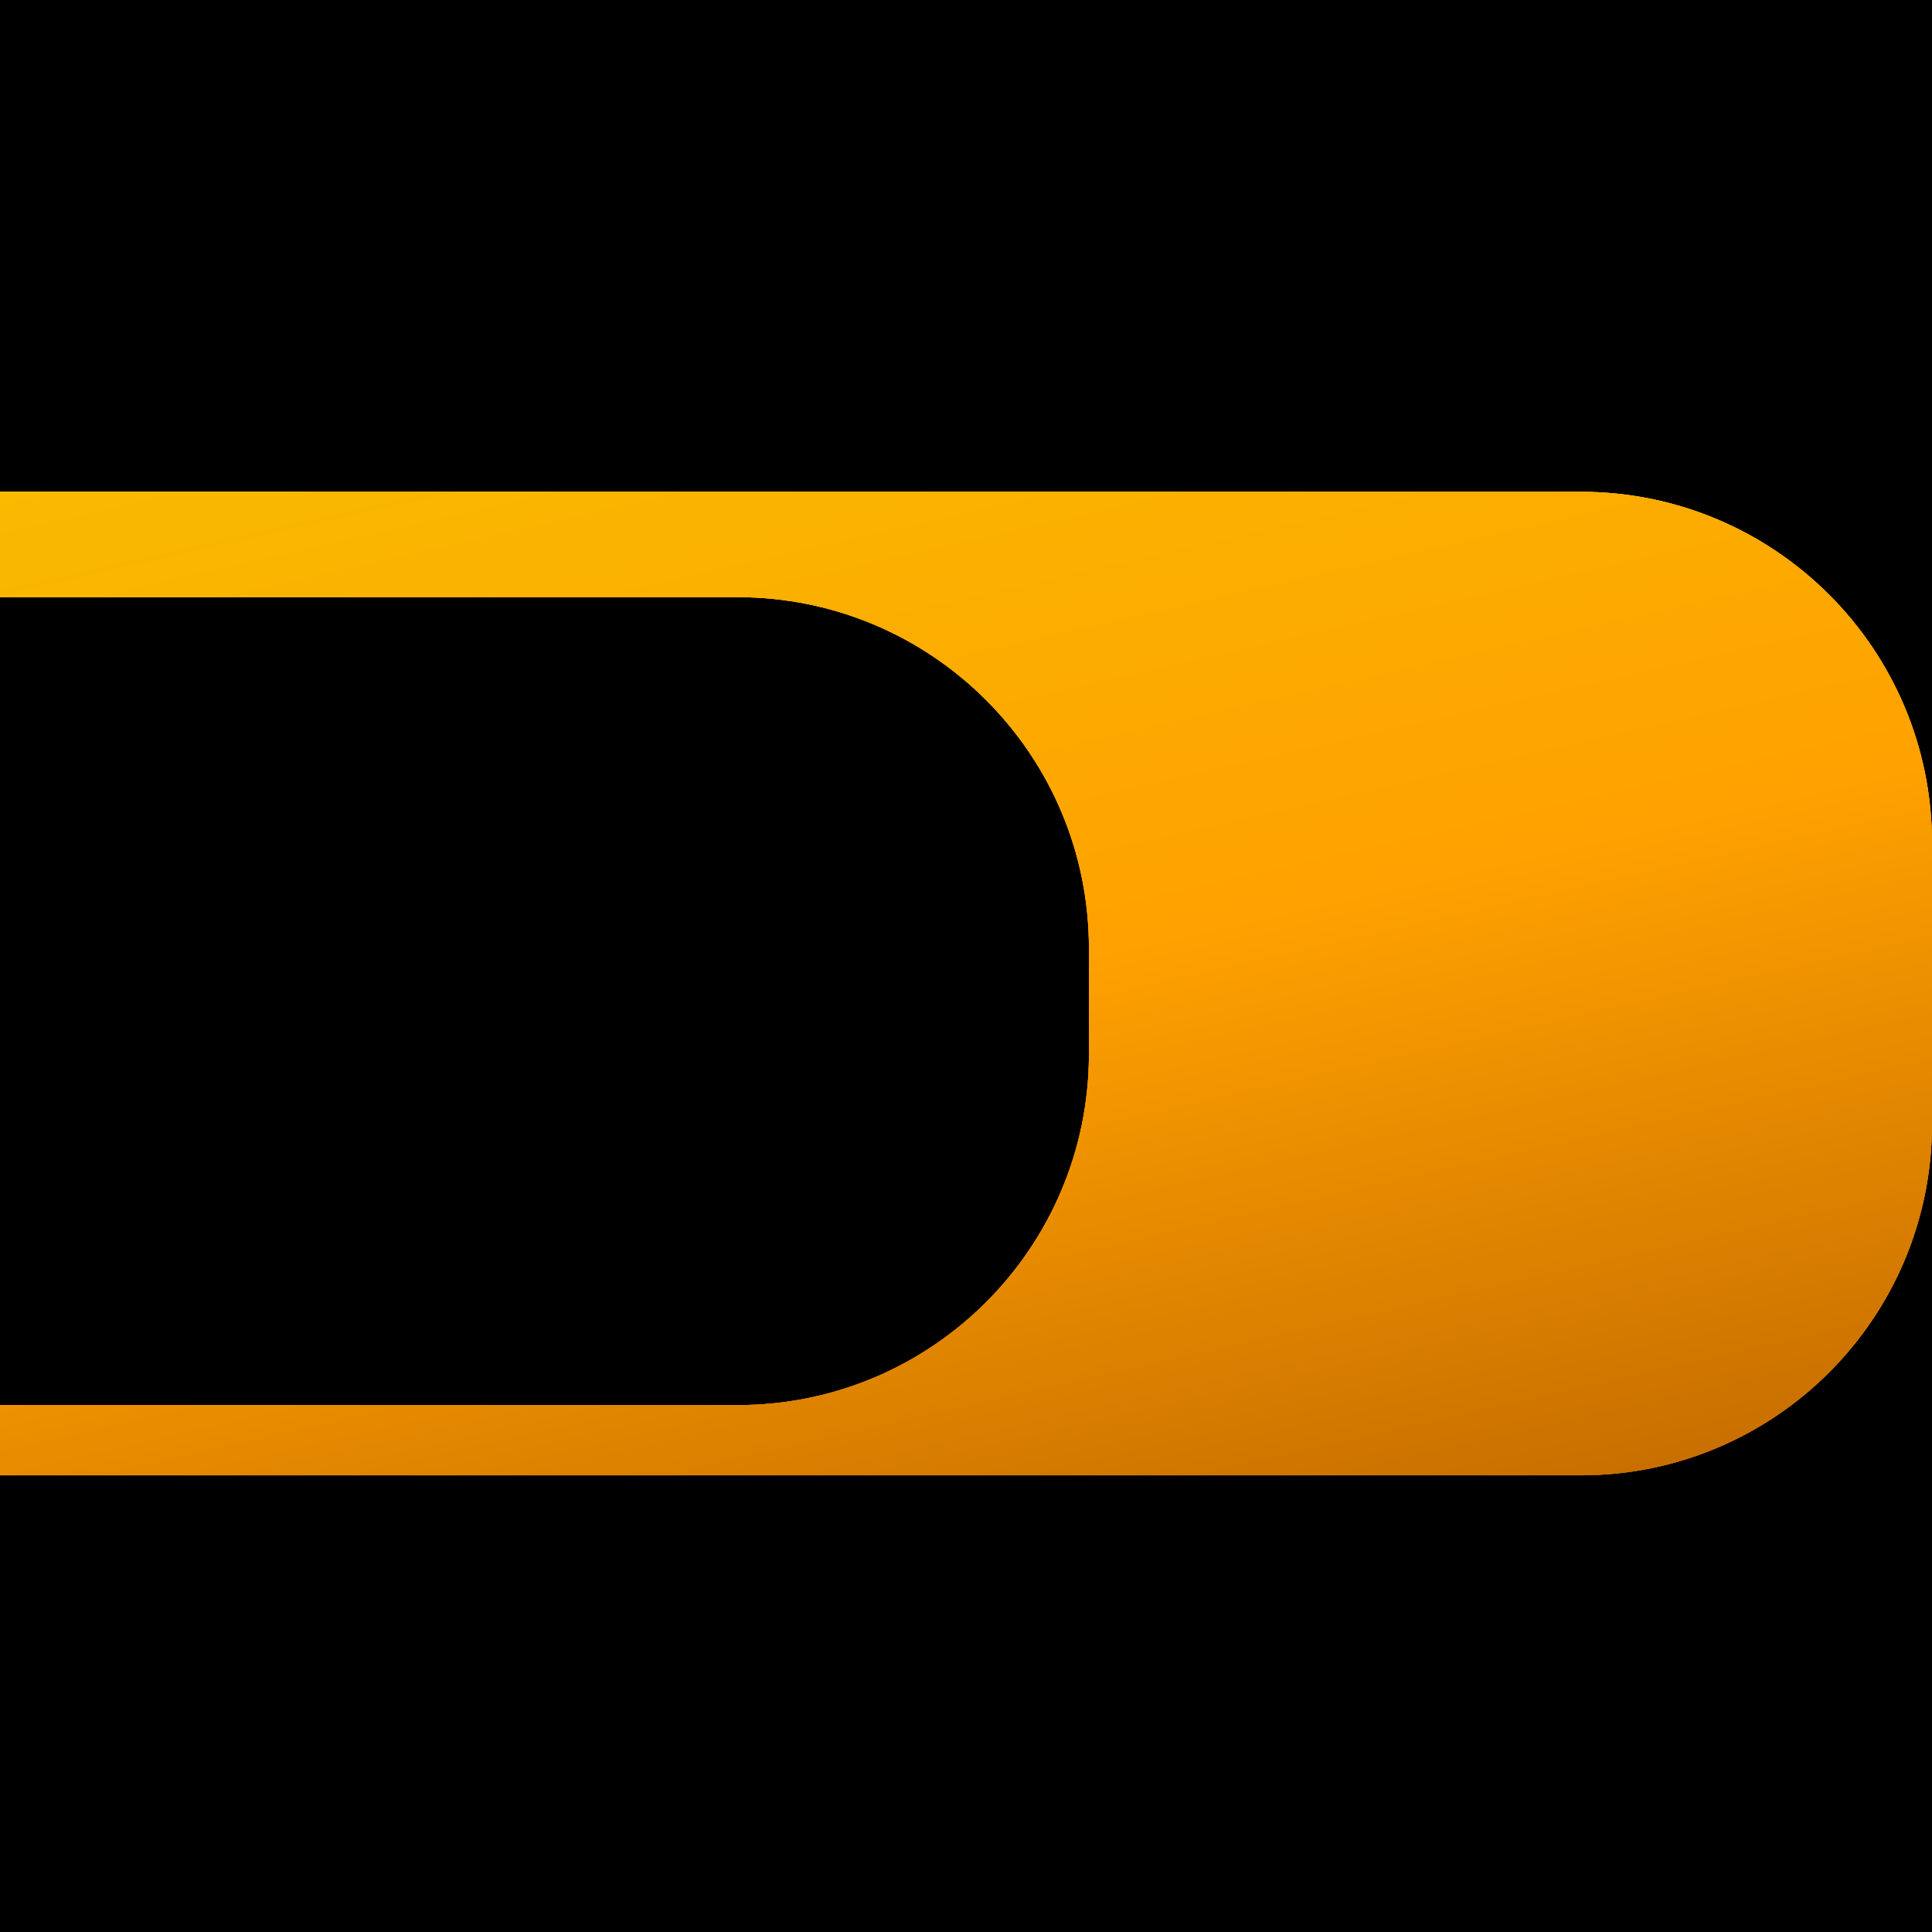 <svg width="55" height="55" viewBox="0 0 55 55" fill="none" xmlns="http://www.w3.org/2000/svg">
<rect width="375" height="812" transform="translate(-237 -13)" fill="black"/>
<path fill-rule="evenodd" clip-rule="evenodd" d="M-145 14C-150.523 14 -155 18.477 -155 24V32C-155 37.523 -150.523 42 -145 42H45C50.523 42 55 37.523 55 32V24C55 18.477 50.523 14 45 14H-145ZM-111 17C-116.523 17 -121 21.477 -121 27V30C-121 35.523 -116.523 40 -111 40H21C26.523 40 31 35.523 31 30V27C31 21.477 26.523 17 21 17H-111Z" fill="url(#paint0_linear)"/>
<path fill-rule="evenodd" clip-rule="evenodd" d="M-145 14C-150.523 14 -155 18.477 -155 24V32C-155 37.523 -150.523 42 -145 42H45C50.523 42 55 37.523 55 32V24C55 18.477 50.523 14 45 14H-145ZM-111 17C-116.523 17 -121 21.477 -121 27V30C-121 35.523 -116.523 40 -111 40H21C26.523 40 31 35.523 31 30V27C31 21.477 26.523 17 21 17H-111Z" fill="url(#paint1_linear)"/>
<path fill-rule="evenodd" clip-rule="evenodd" d="M-145 14C-150.523 14 -155 18.477 -155 24V32C-155 37.523 -150.523 42 -145 42H45C50.523 42 55 37.523 55 32V24C55 18.477 50.523 14 45 14H-145ZM-111 17C-116.523 17 -121 21.477 -121 27V30C-121 35.523 -116.523 40 -111 40H21C26.523 40 31 35.523 31 30V27C31 21.477 26.523 17 21 17H-111Z" fill="url(#paint2_linear)"/>
<defs>
<linearGradient id="paint0_linear" x1="-21.5" y1="14" x2="-11.5" y2="58" gradientUnits="userSpaceOnUse">
<stop stop-color="#F7C000"/>
<stop offset="0.542" stop-color="#FFA100"/>
<stop offset="1" stop-color="#BF6700"/>
</linearGradient>
<linearGradient id="paint1_linear" x1="-21.5" y1="14" x2="-11.5" y2="58" gradientUnits="userSpaceOnUse">
<stop stop-color="#F7C000"/>
<stop offset="0.542" stop-color="#FFA100"/>
<stop offset="1" stop-color="#BF6700"/>
</linearGradient>
<linearGradient id="paint2_linear" x1="-21.5" y1="14" x2="-11.5" y2="58" gradientUnits="userSpaceOnUse">
<stop stop-color="#F7C000"/>
<stop offset="0.542" stop-color="#FFA100"/>
<stop offset="1" stop-color="#BF6700"/>
</linearGradient>
</defs>
</svg>

